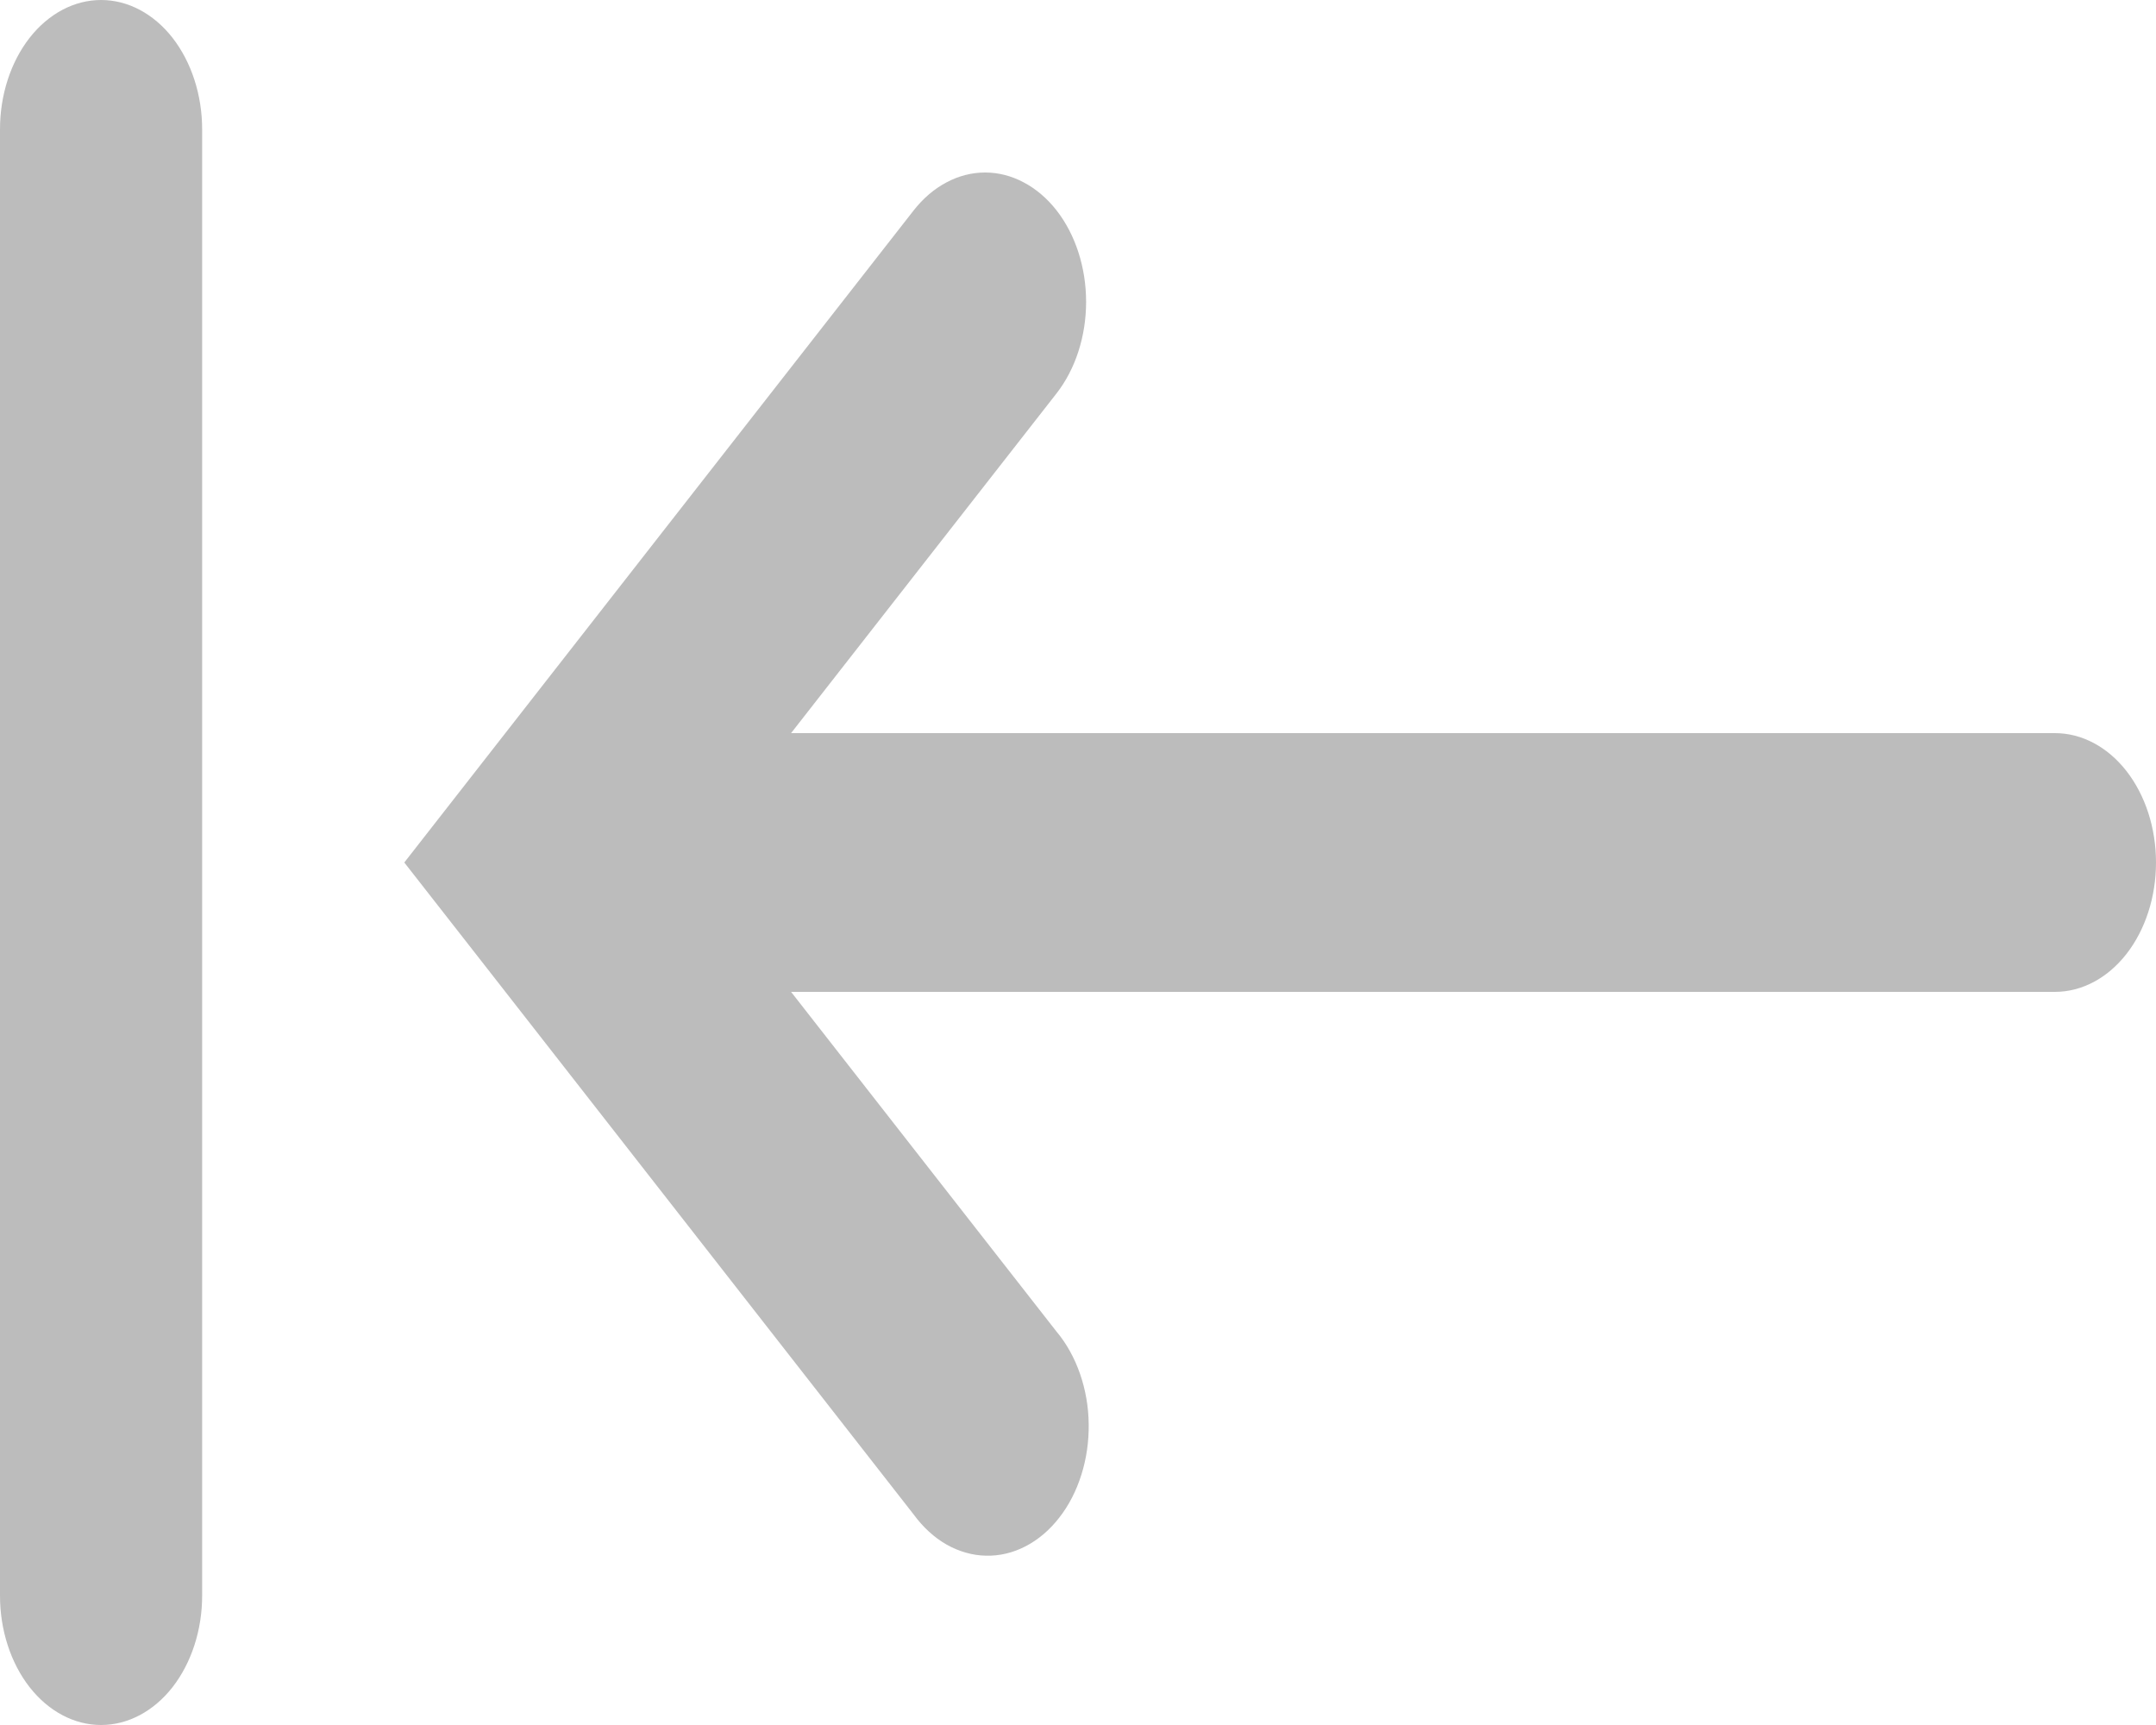 <svg width="25" height="20" viewBox="0 0 25 20" fill="none" xmlns="http://www.w3.org/2000/svg">
<path fill-rule="evenodd" clip-rule="evenodd" d="M2.344 1.5C2.344 1.102 2.22 0.721 2.001 0.439C1.781 0.158 1.483 0 1.172 0C0.861 0 0.563 0.158 0.343 0.439C0.123 0.721 0 1.102 0 1.5V18.5C0 18.898 0.123 19.279 0.343 19.561C0.563 19.842 0.861 20 1.172 20C1.483 20 1.781 19.842 2.001 19.561C2.22 19.279 2.344 18.898 2.344 18.5V1.5ZM12.252 2.44C12.471 2.721 12.594 3.103 12.594 3.5C12.594 3.897 12.471 4.279 12.252 4.56L9.173 8.5H23.828C24.139 8.5 24.437 8.658 24.657 8.939C24.877 9.221 25 9.602 25 10C25 10.398 24.877 10.779 24.657 11.061C24.437 11.342 24.139 11.5 23.828 11.5H9.173L12.252 15.44C12.367 15.577 12.459 15.743 12.523 15.927C12.587 16.111 12.622 16.31 12.624 16.511C12.627 16.712 12.598 16.912 12.539 17.099C12.48 17.286 12.393 17.456 12.281 17.598C12.17 17.741 12.037 17.853 11.892 17.928C11.746 18.004 11.589 18.041 11.432 18.037C11.275 18.034 11.12 17.989 10.976 17.908C10.832 17.826 10.703 17.707 10.595 17.56L5.517 11.06L4.688 10L5.516 8.94L10.594 2.44C10.703 2.301 10.832 2.19 10.974 2.115C11.116 2.039 11.269 2 11.423 2C11.577 2 11.729 2.039 11.871 2.115C12.014 2.19 12.143 2.301 12.252 2.44Z" fill="#BCBCBC"/>
</svg>
